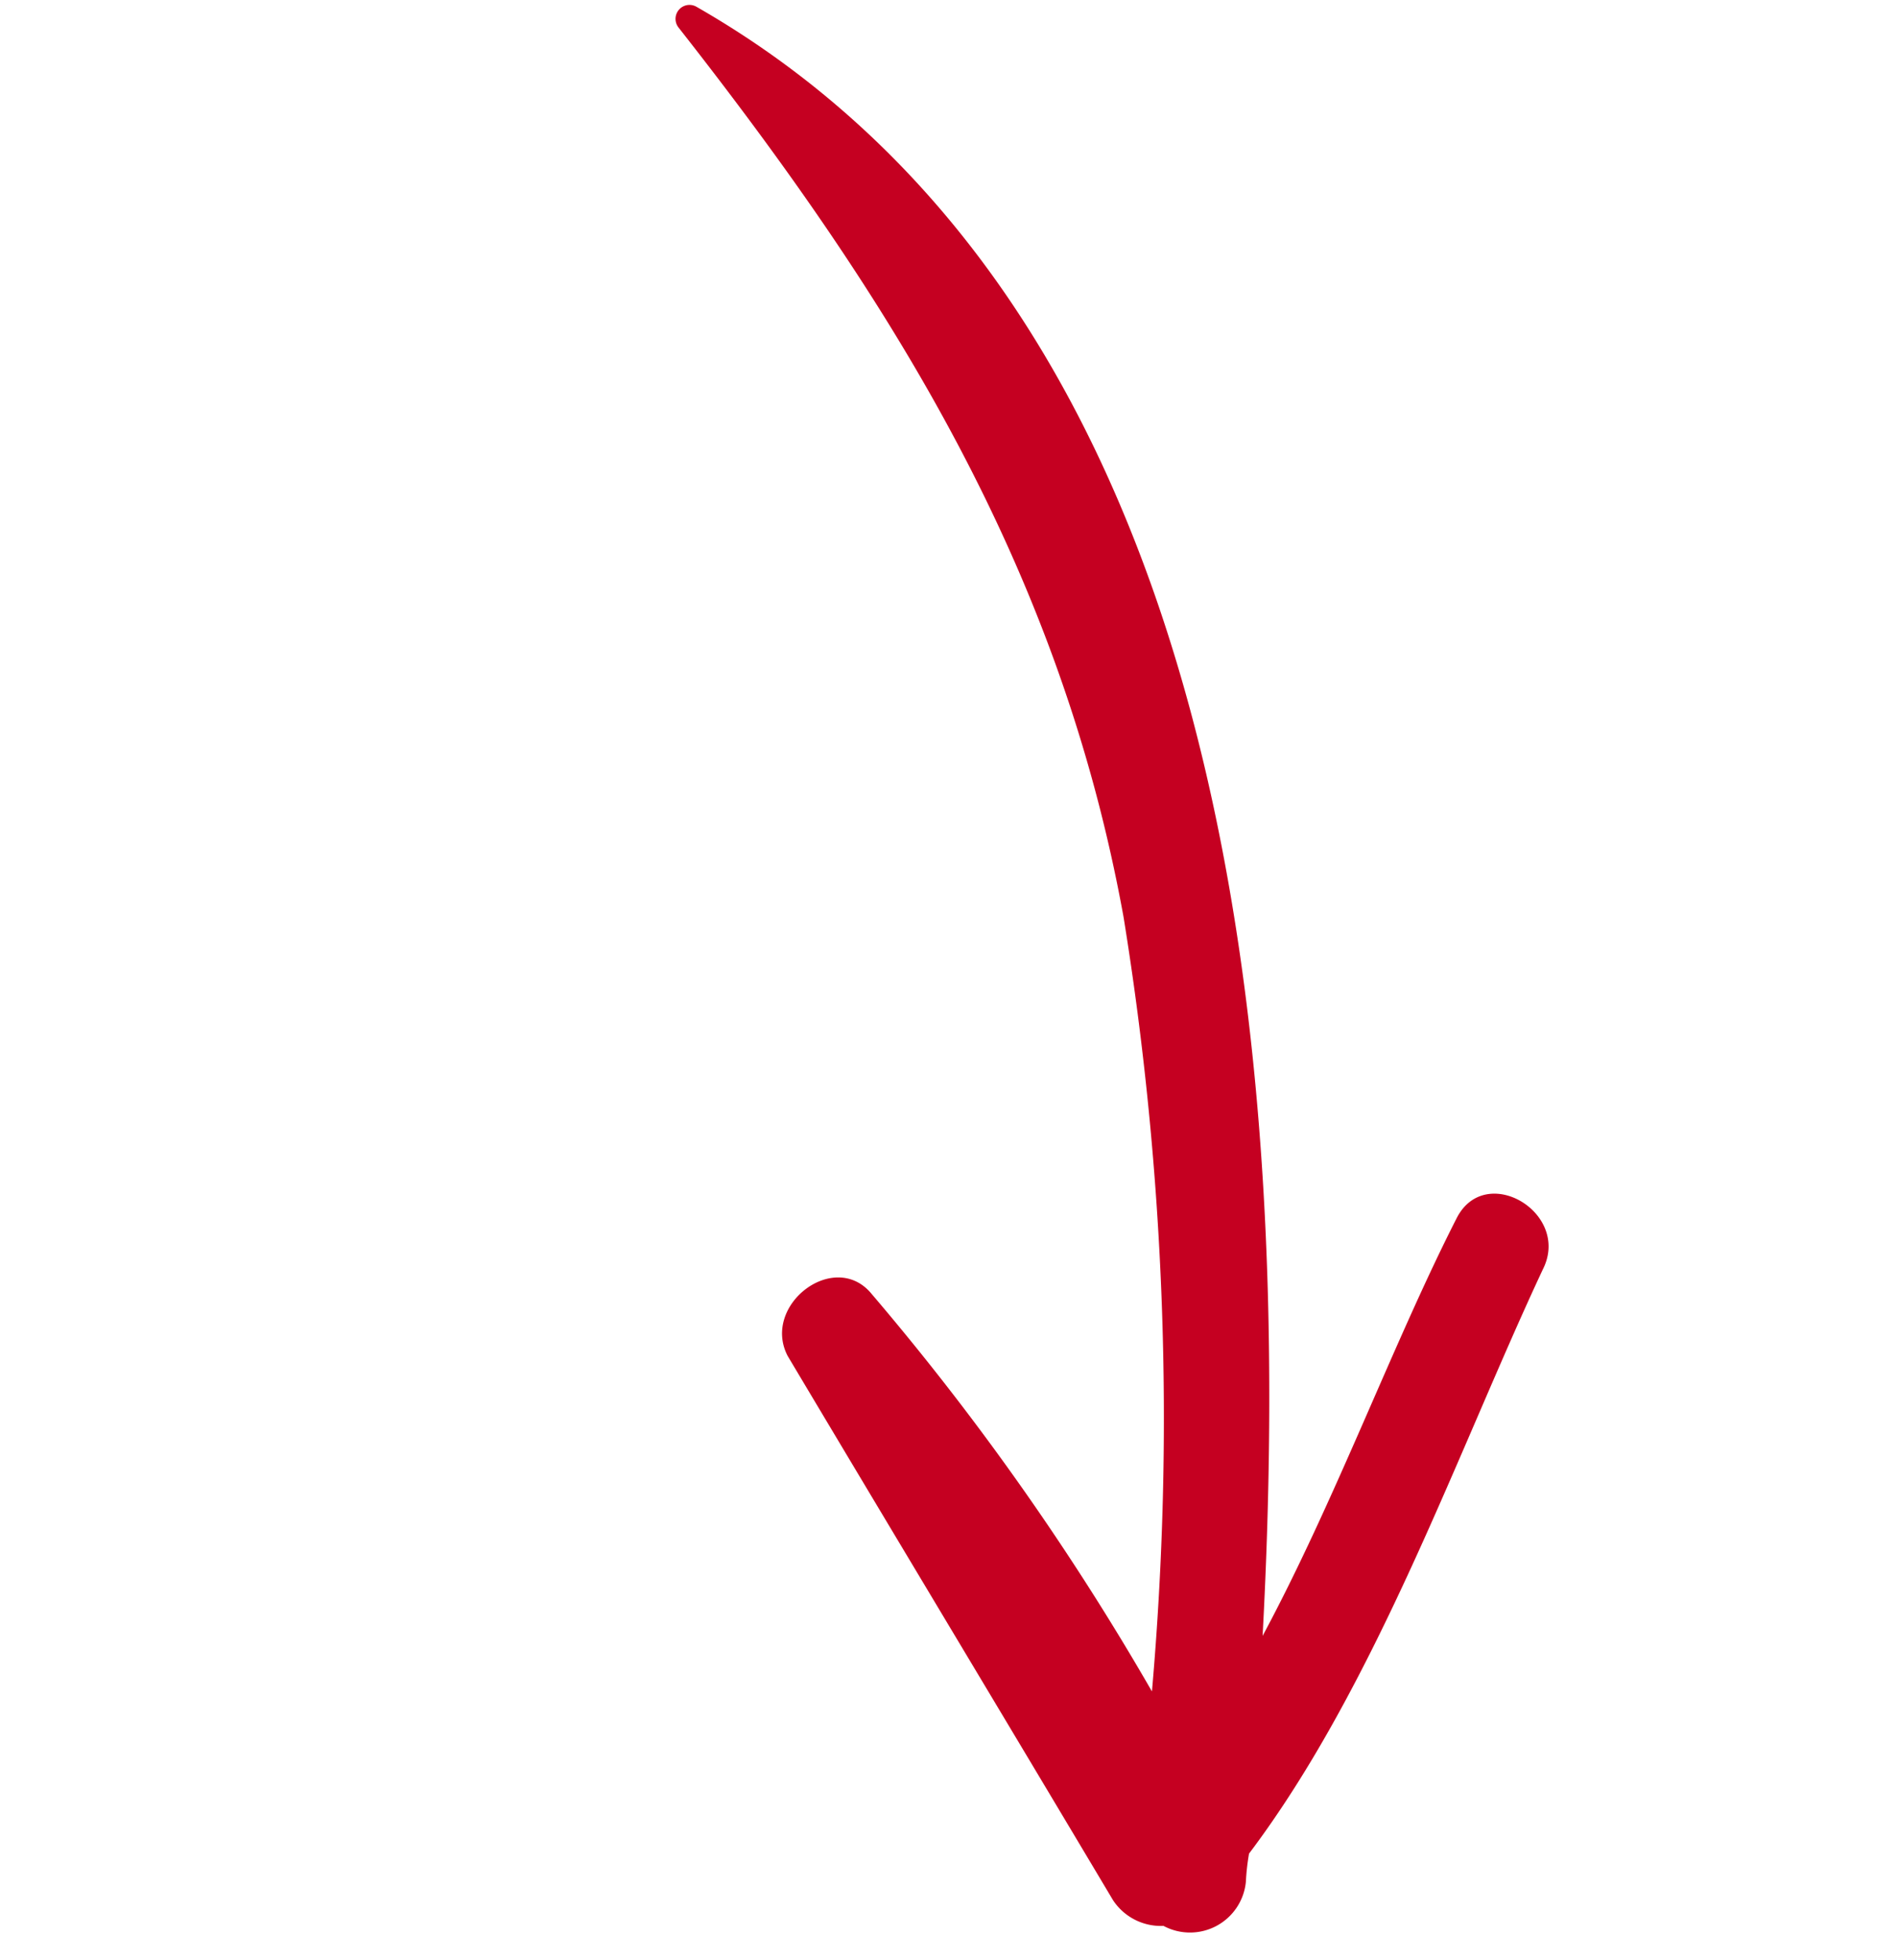 <svg xmlns="http://www.w3.org/2000/svg" width="35.745" height="36.917" viewBox="0 0 35.745 36.917"><defs><style>.a{fill:#c50021;}</style></defs><path class="a" d="M25.493,26.767a4.329,4.329,0,0,1-.188-.5c.691-3.9.063-8.545-.063-12.315,0-1.194-1.885-1.319-1.885-.126,0,2.639.377,5.781.314,8.671C19.209,12.441,11.858.565.234,0A.263.263,0,0,0,.108.5c5.969,2.765,11.059,5.843,15.08,11.121a59.013,59.013,0,0,1,7.1,12.755,49.912,49.912,0,0,0-8.105-4.273c-1.005-.44-1.759,1.131-.88,1.759C16.7,24,20.026,26.076,23.419,28.212a1.08,1.08,0,0,0,1.068,0A1.058,1.058,0,0,0,25.493,26.767Z" transform="matrix(0.891, 0.454, -0.454, 0.891, 12.914, 0.021)"/></svg>